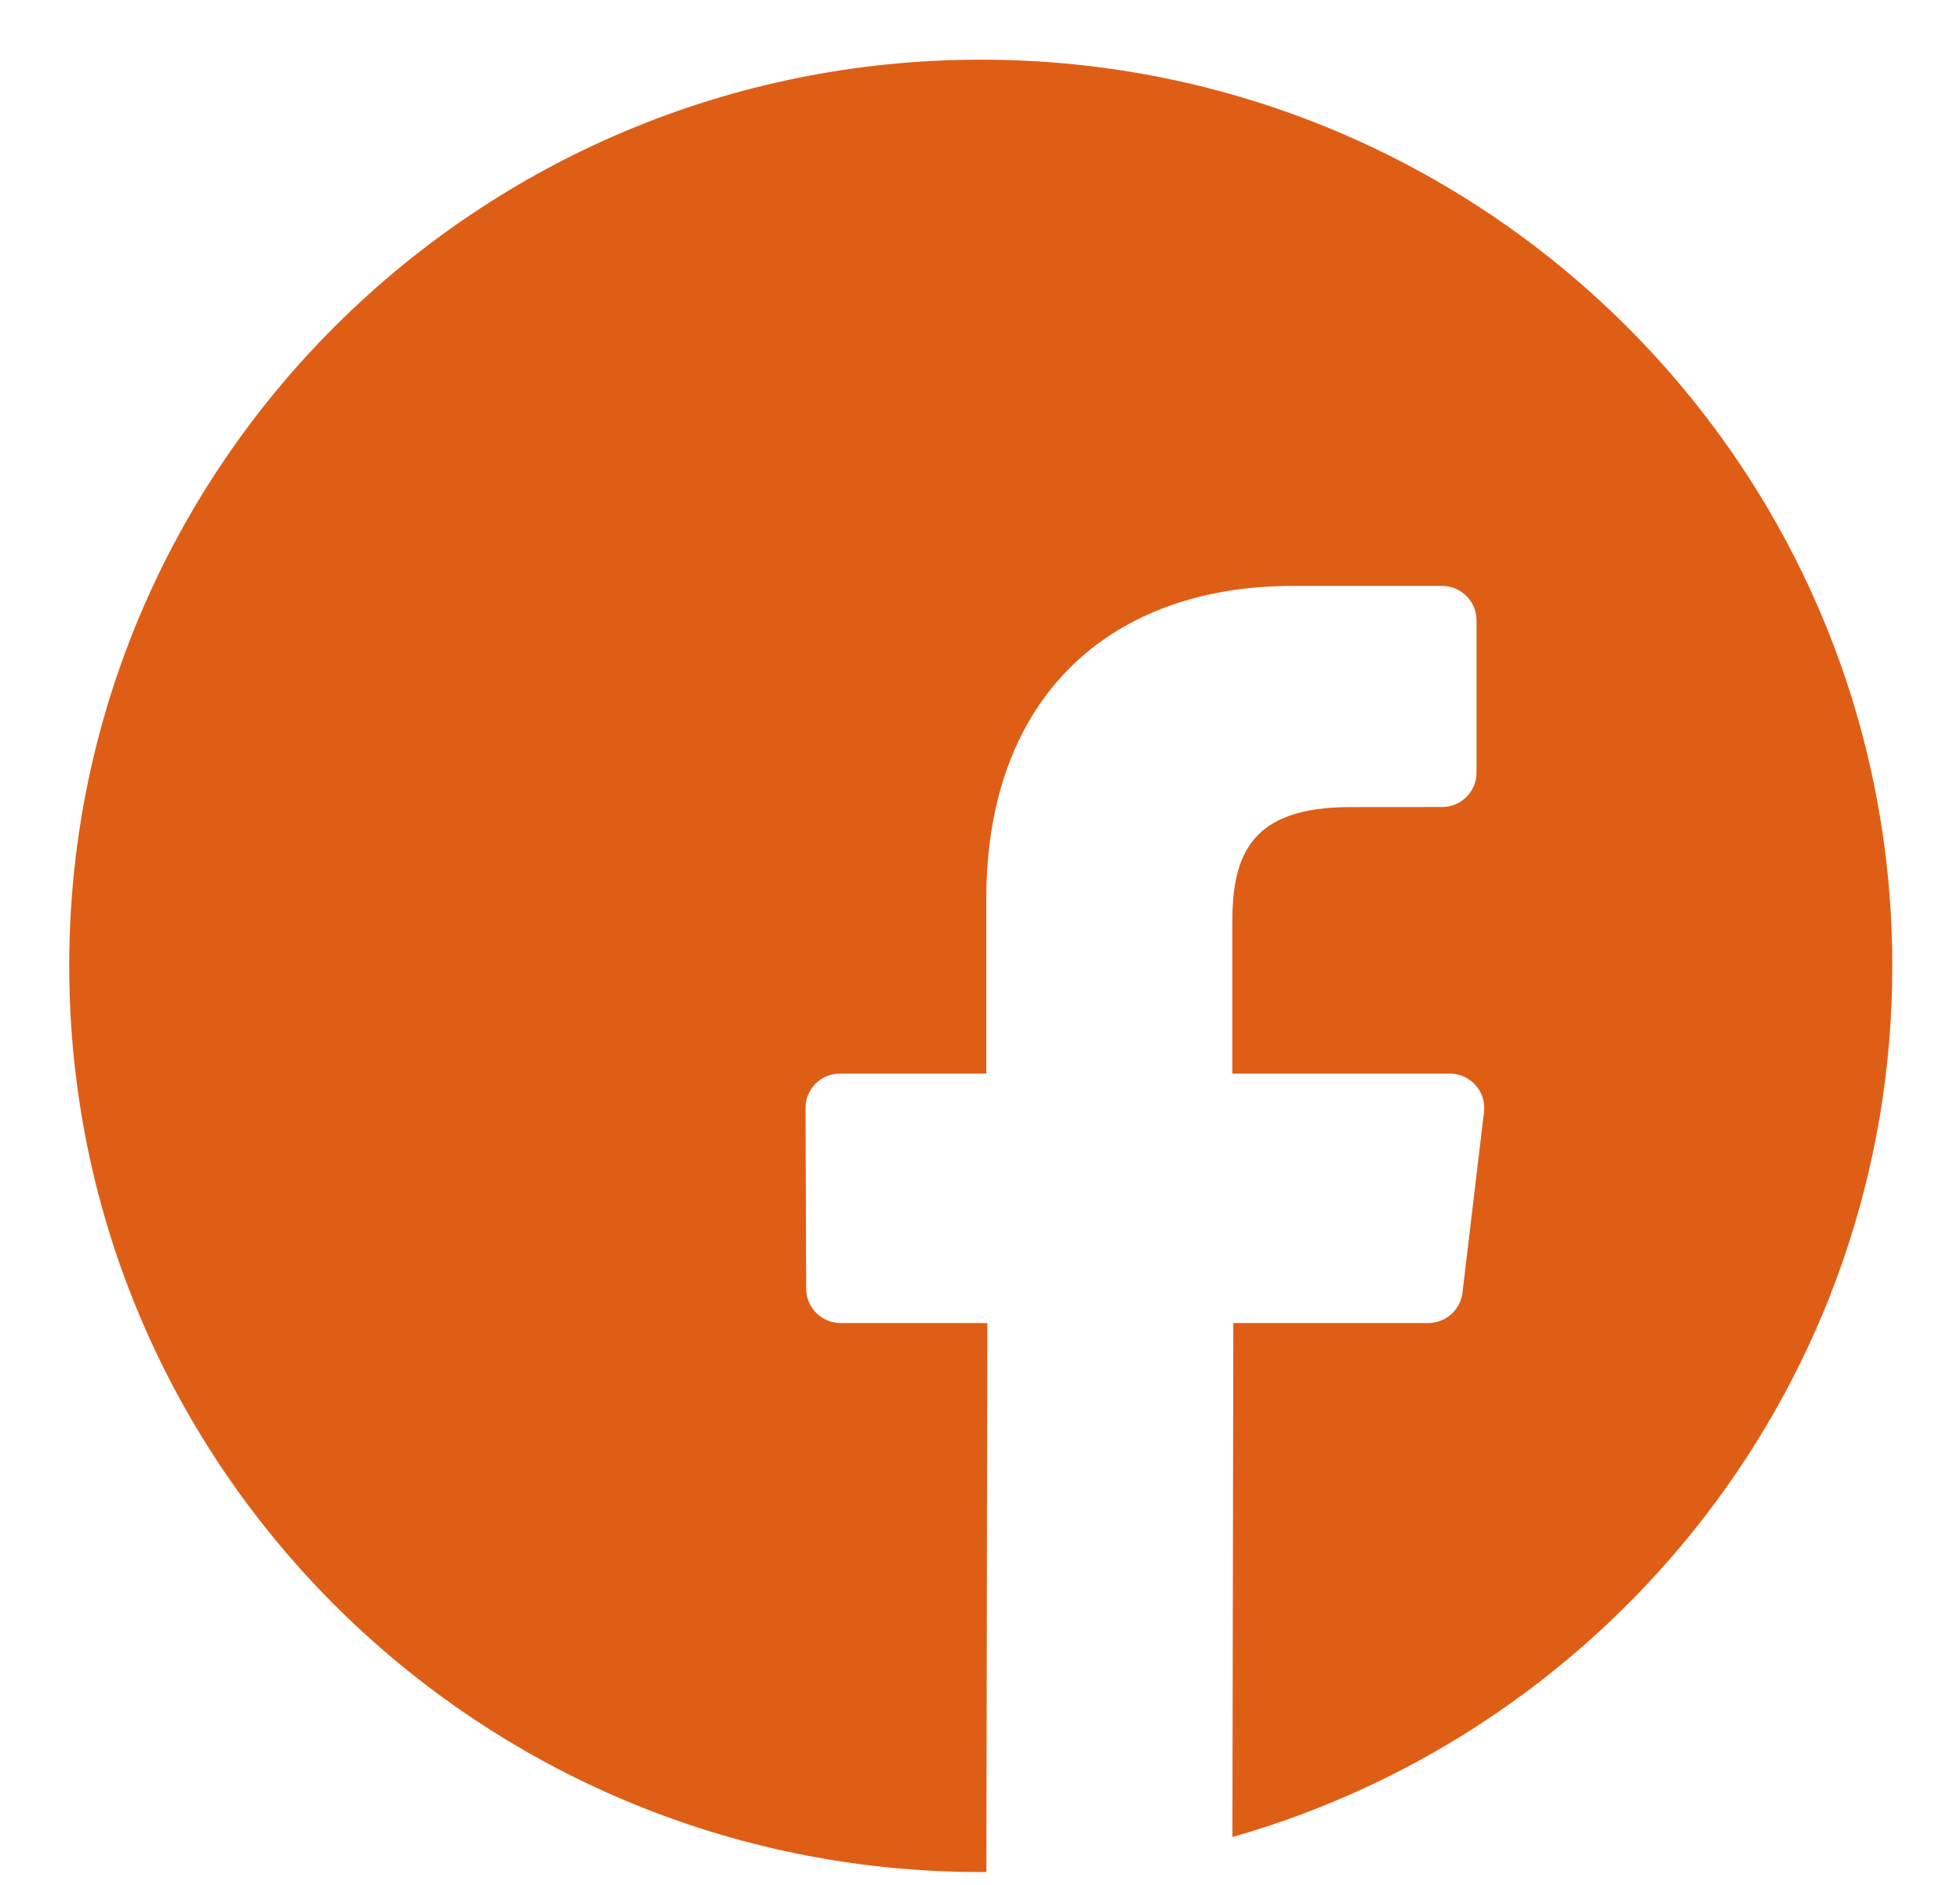 <svg width="26" height="25" viewBox="0 0 27 26" fill="none" xmlns="http://www.w3.org/2000/svg">
<path d="M12.576 0C5.63 0 0 5.596 0 12.5C0 19.404 5.63 25 12.576 25C12.601 25 12.627 24.999 12.653 24.999L12.666 17.427H10.644C10.381 17.427 10.168 17.216 10.167 16.955L10.158 14.462C10.156 14.199 10.37 13.986 10.634 13.986H12.652V11.577C12.652 8.781 14.37 7.259 16.879 7.259H18.938C19.202 7.259 19.415 7.471 19.415 7.733V9.835C19.415 10.097 19.202 10.309 18.939 10.309L17.675 10.31C16.311 10.31 16.046 10.954 16.046 11.9V13.986H19.044C19.33 13.986 19.552 14.234 19.518 14.516L19.221 17.009C19.192 17.248 18.989 17.427 18.747 17.427H16.06L16.047 24.517C21.304 23.02 25.151 18.207 25.151 12.5C25.151 5.596 19.521 0 12.576 0Z" transform="translate(0.935 0.823)" fill="#DF5E16"/>
</svg>
